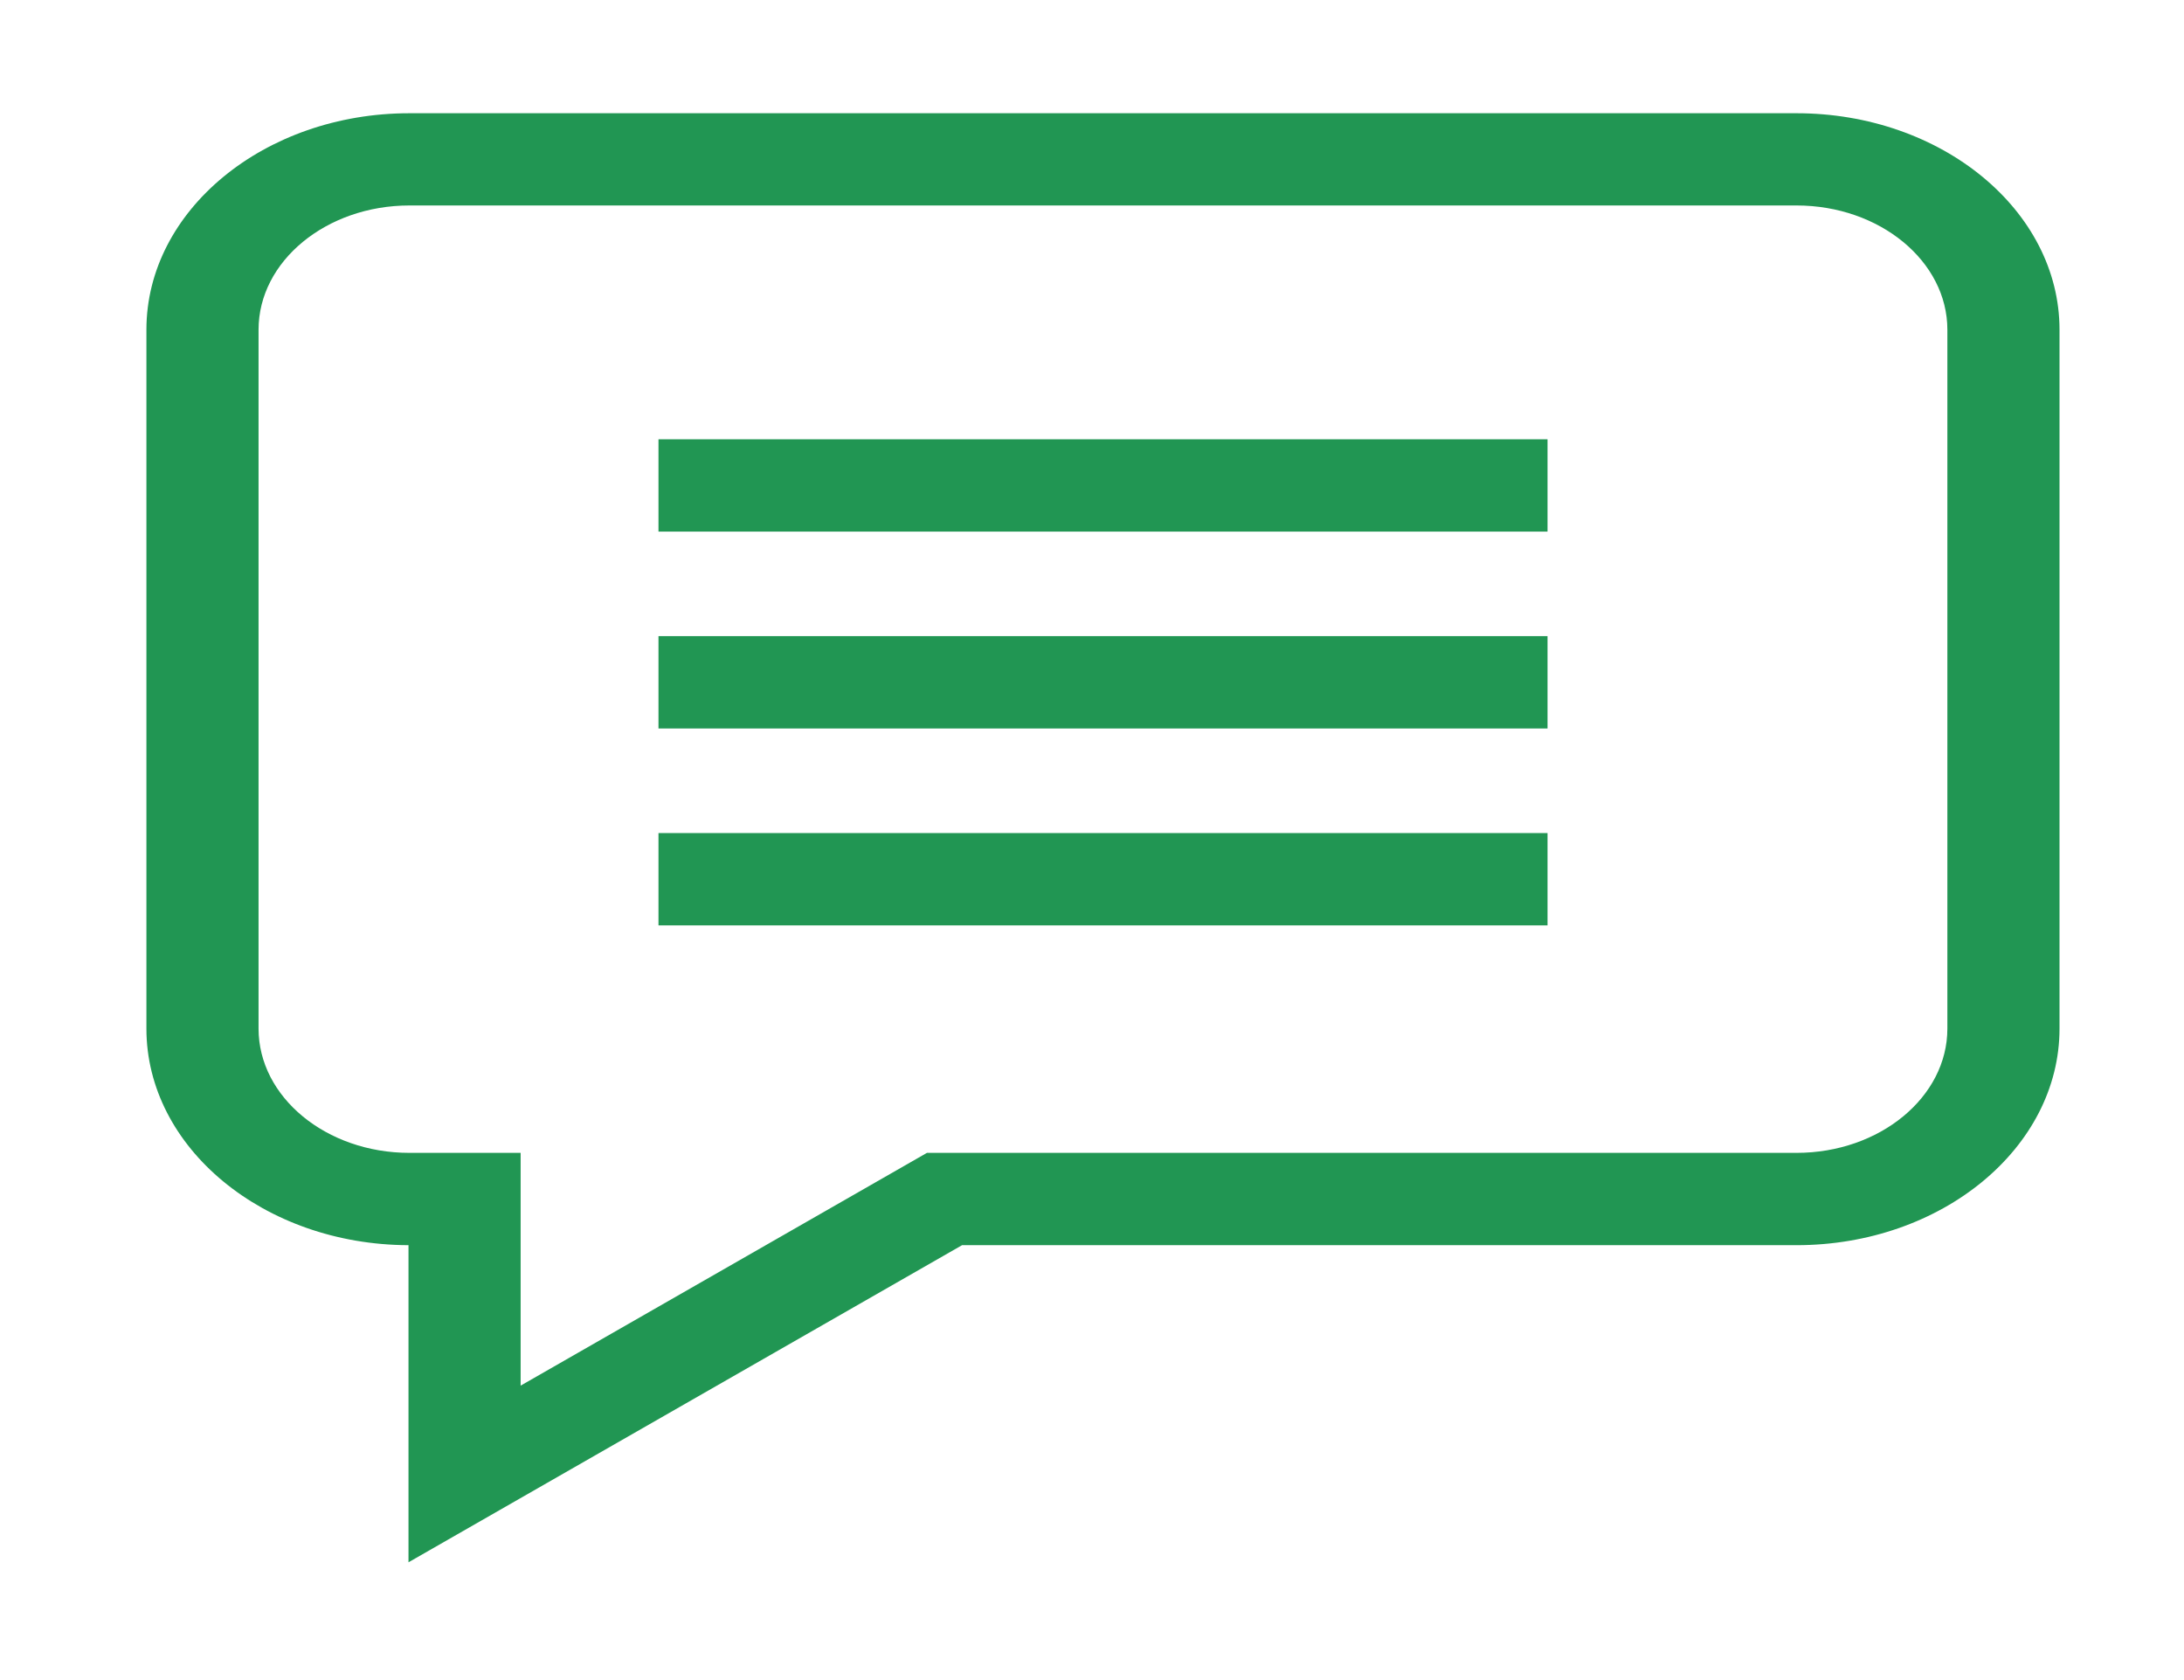 <svg width="26" height="20" viewBox="0 0 26 20" fill="none" xmlns="http://www.w3.org/2000/svg">
<path d="M21.387 1.348H4.874C3.148 1.348 1.743 2.504 1.743 3.925V12.245C1.743 13.663 3.142 14.818 4.863 14.823V18.598L11.453 14.823H21.387C23.113 14.823 24.518 13.666 24.518 12.245V3.925C24.518 2.504 23.113 1.348 21.387 1.348ZM23.183 12.245C23.183 13.06 22.378 13.724 21.387 13.724H11.035L6.198 16.495V13.724H4.874C3.884 13.724 3.078 13.06 3.078 12.245V3.925C3.078 3.11 3.884 2.446 4.874 2.446H21.387C22.378 2.446 23.183 3.11 23.183 3.925V12.245Z" fill="#219653"/>
<path d="M7.839 5.229H18.423V6.328H7.839V5.229Z" fill="#219653"/>
<path d="M7.839 7.573H18.423V8.672H7.839V7.573Z" fill="#219653"/>
<path d="M7.839 9.917H18.423V11.016H7.839V9.917Z" fill="#219653"/>
</svg>

